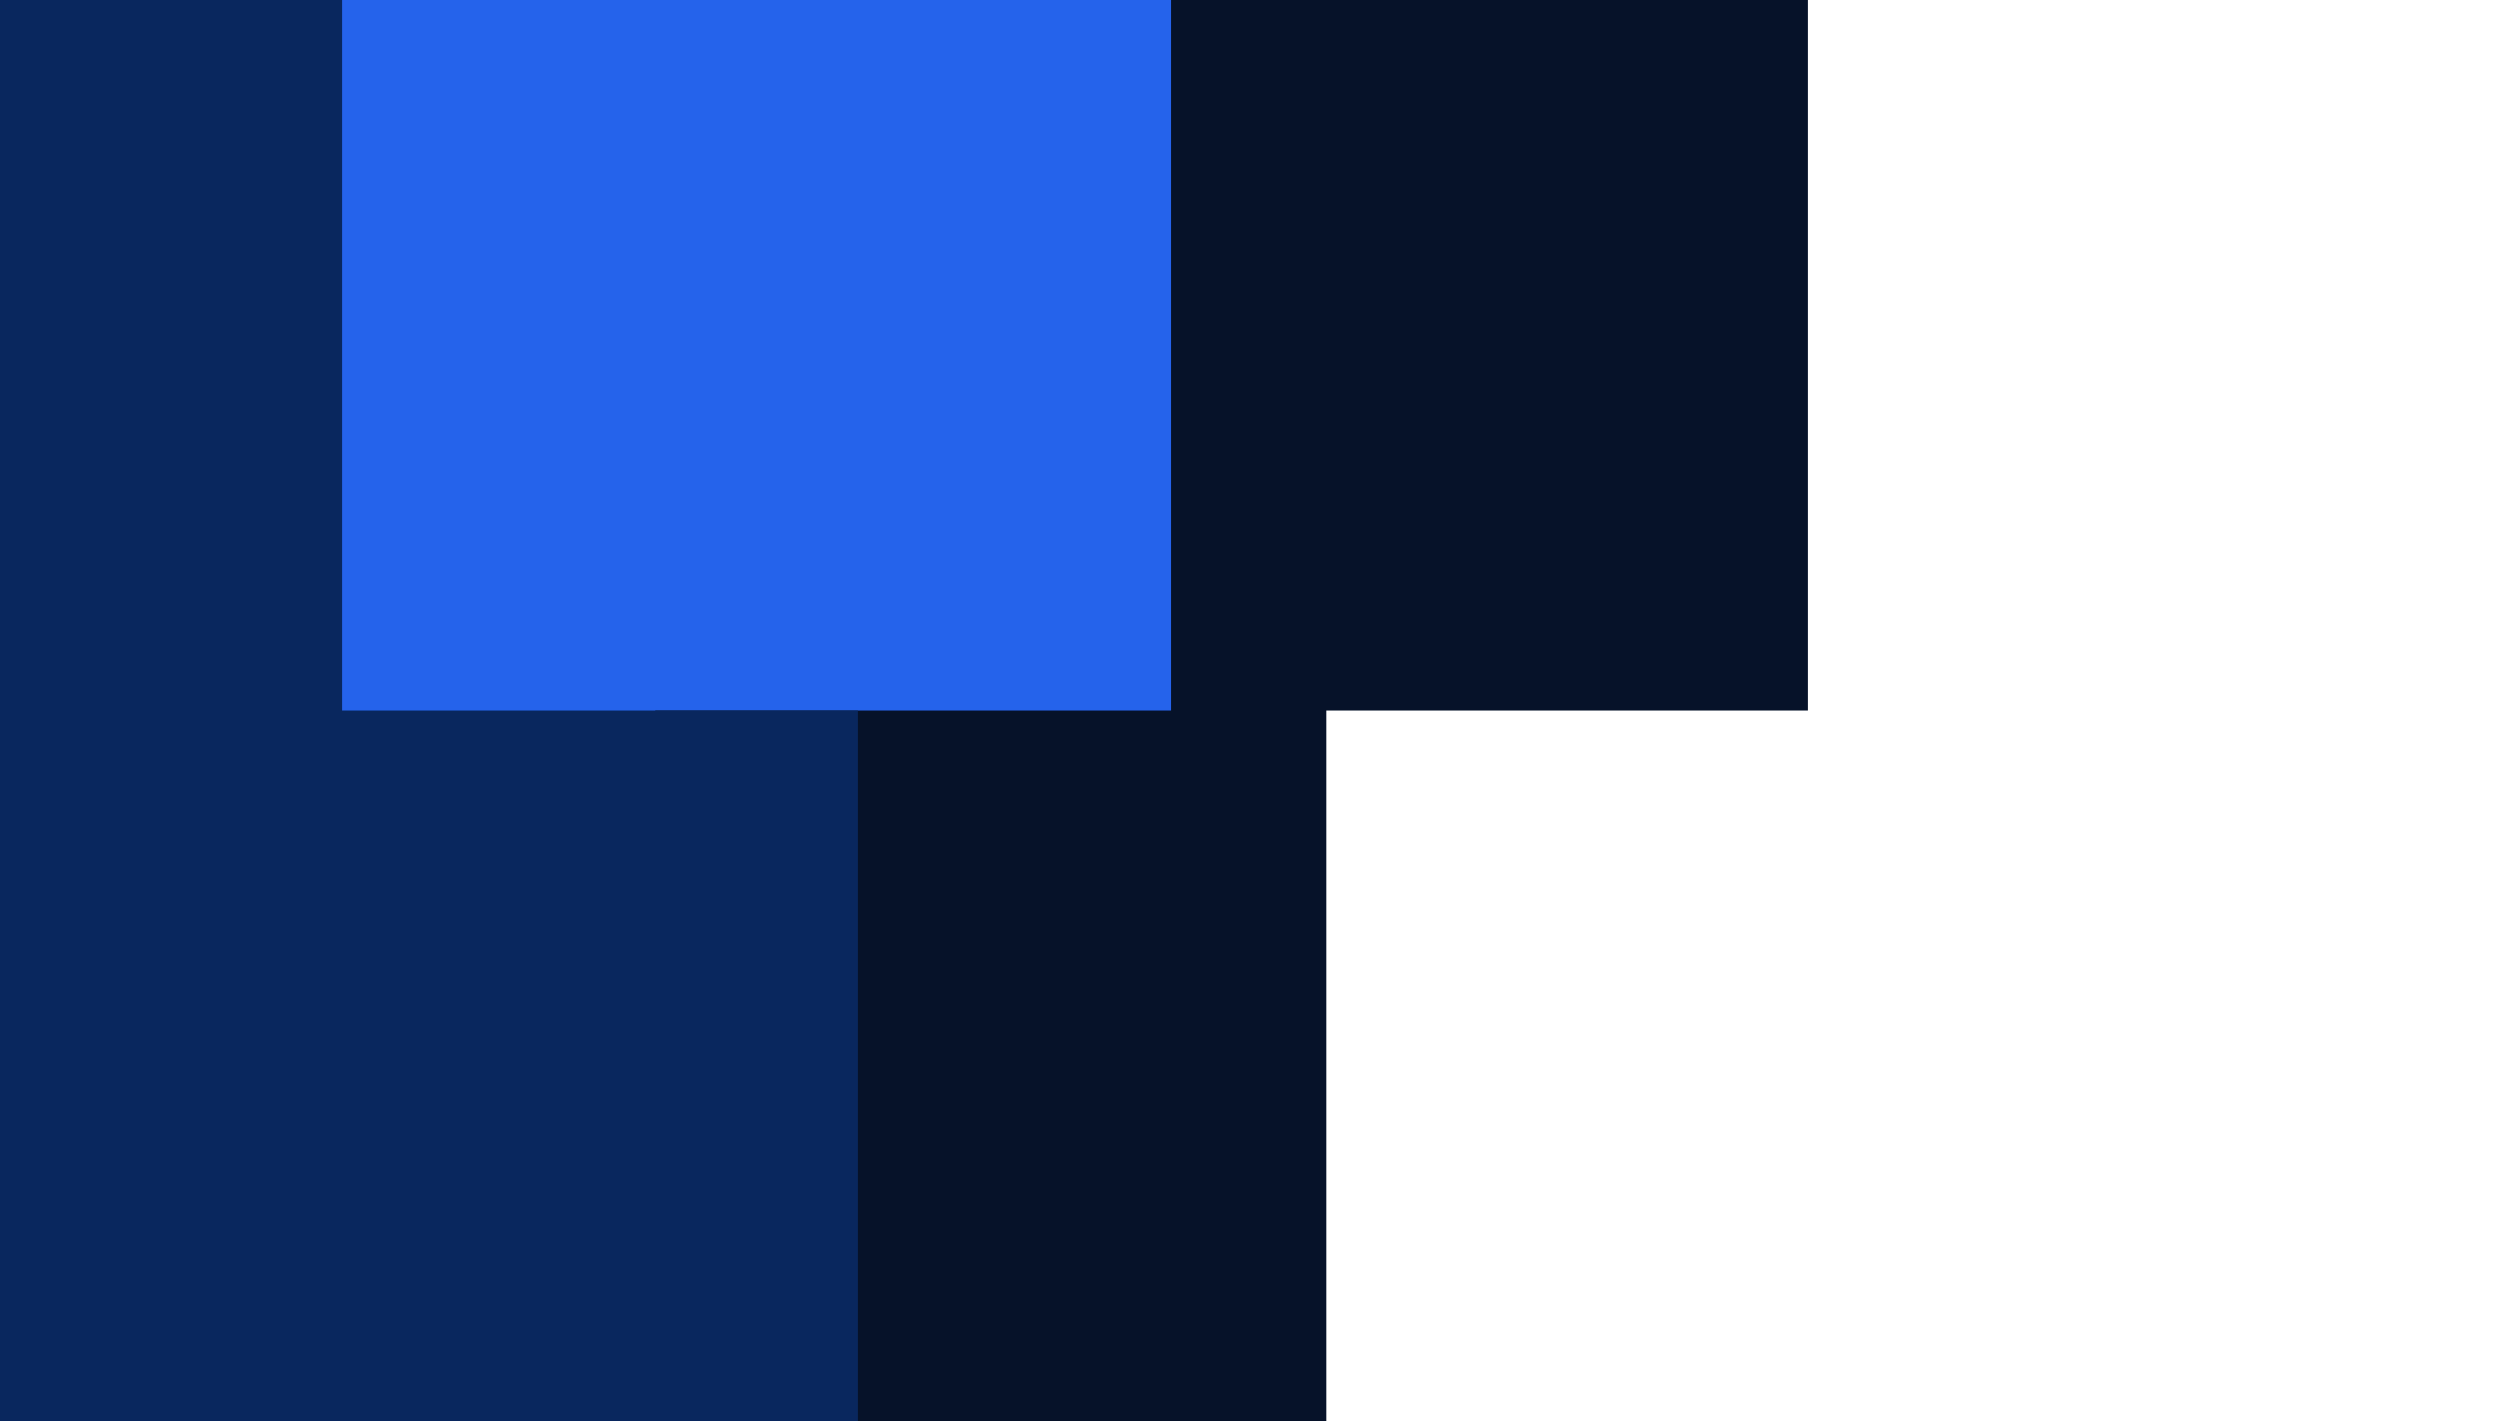 <svg id="visual" viewBox="0 0 950 540" width="950" height="540" xmlns="http://www.w3.org/2000/svg" xmlns:xlink="http://www.w3.org/1999/xlink" version="1.1"><path d="M318 0L687 0L687 270L504 270L504 540L0 540L0 270L0 270L0 0L0 0Z" fill="#061229"></path><path d="M461 0L445 0L445 270L249 270L249 540L0 540L0 270L0 270L0 0L0 0Z" fill="#2563eb"></path><path d="M216 0L130 0L130 270L326 270L326 540L0 540L0 270L0 270L0 0L0 0Z" fill="#09275e"></path></svg>